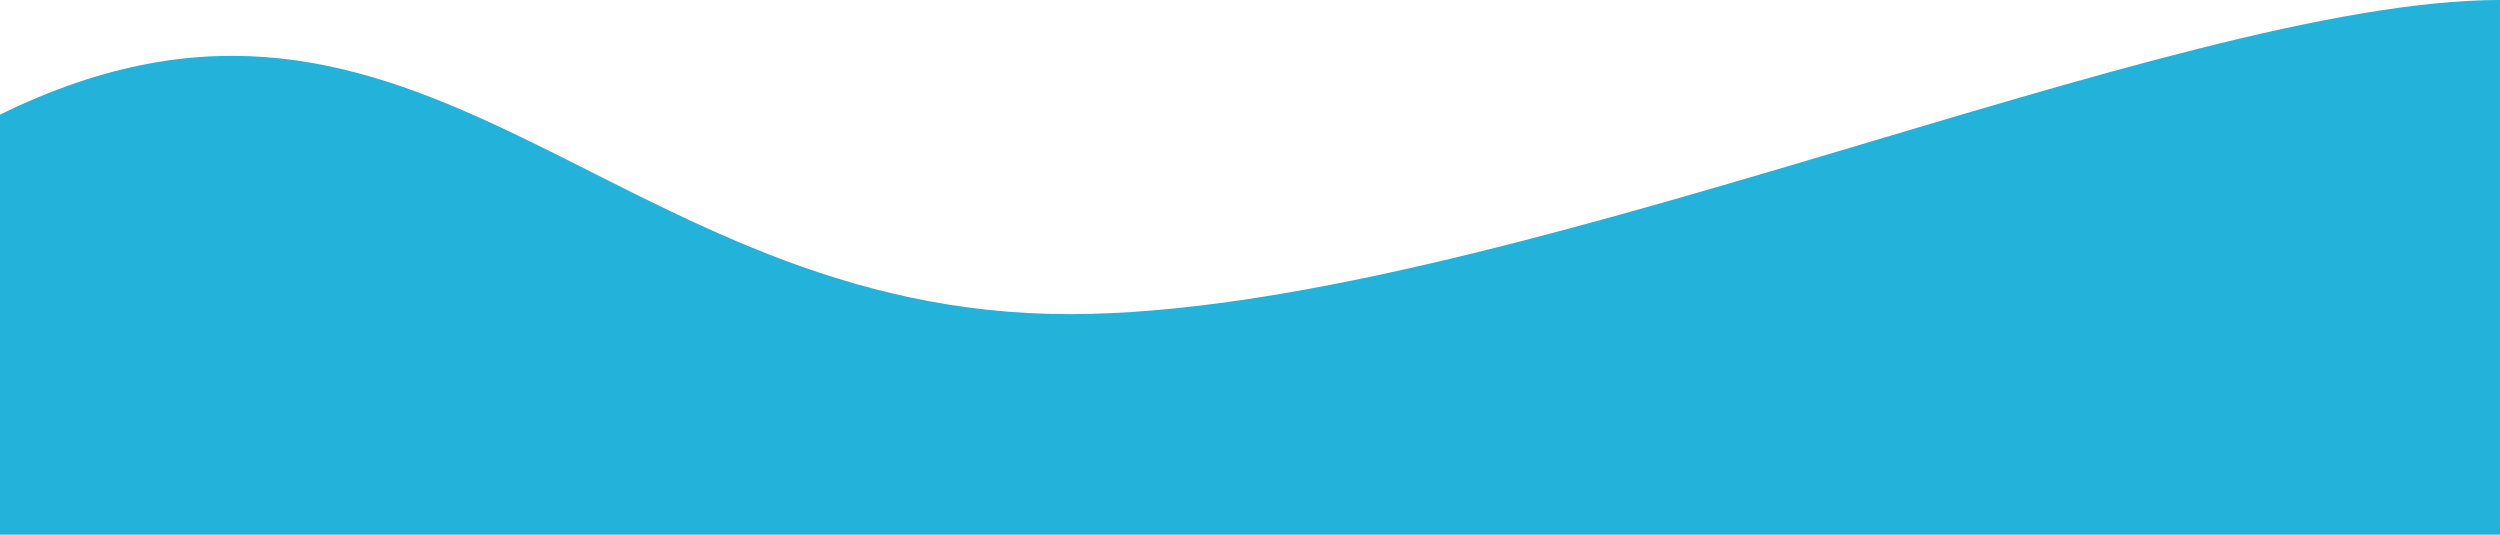 <svg xmlns="http://www.w3.org/2000/svg" viewBox="0 0 1920 410.63"><g id="Layer_2" data-name="Layer 2"><g id="Layer_1-2" data-name="Layer 1"><path id="bg" d="M0,88.05C324.4-71.26,468.46,242.26,822.79,241.25,1145.51,240.33,1668.25,0,1920,0V410.63H0Z" style="fill:#22b2da"/></g></g></svg>
